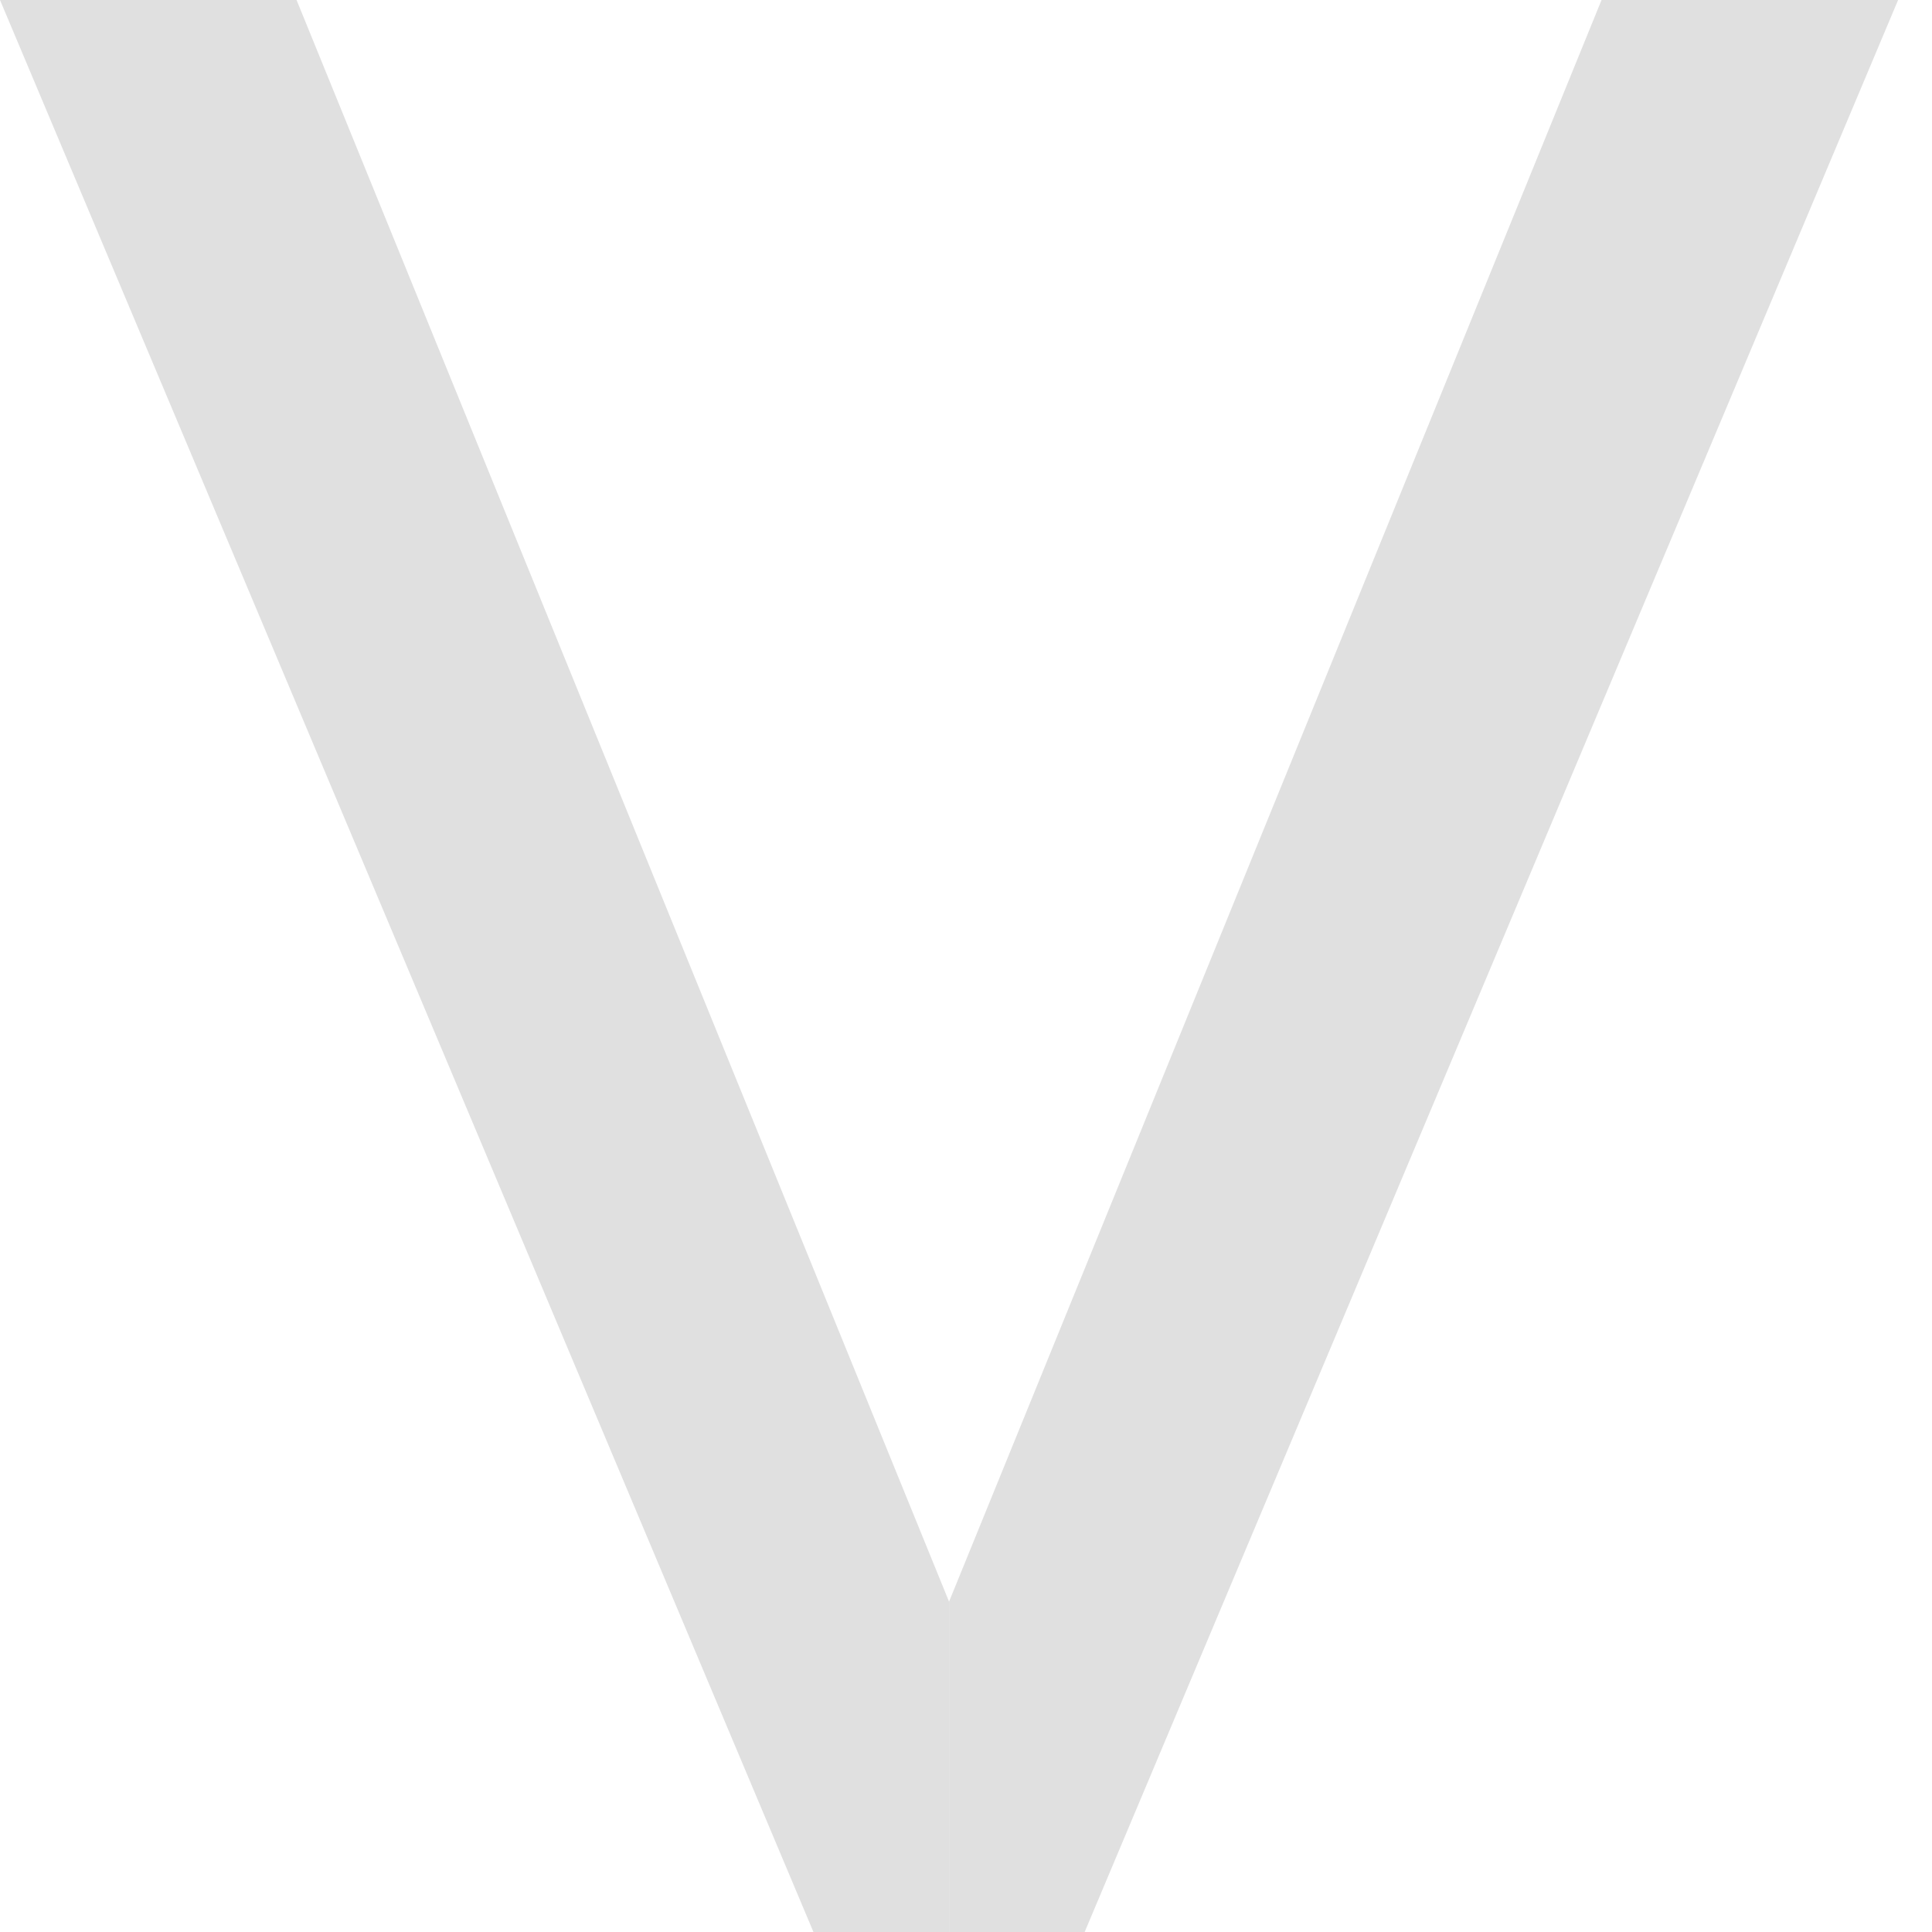 <svg width="24" height="24" viewBox="0 0 24 24" fill="none" xmlns="http://www.w3.org/2000/svg">
<path fill-rule="evenodd" clip-rule="evenodd" d="M13.474 24L23.579 1.90735e-06L19.895 1.58526e-06L11.79 19.895L11.79 24L13.474 24ZM11.789 24L11.789 19.895L3.684 -1.7393e-06L-0 -2.06138e-06L10.105 24L11.789 24Z" fill="#E0E0E0"/>
</svg>
